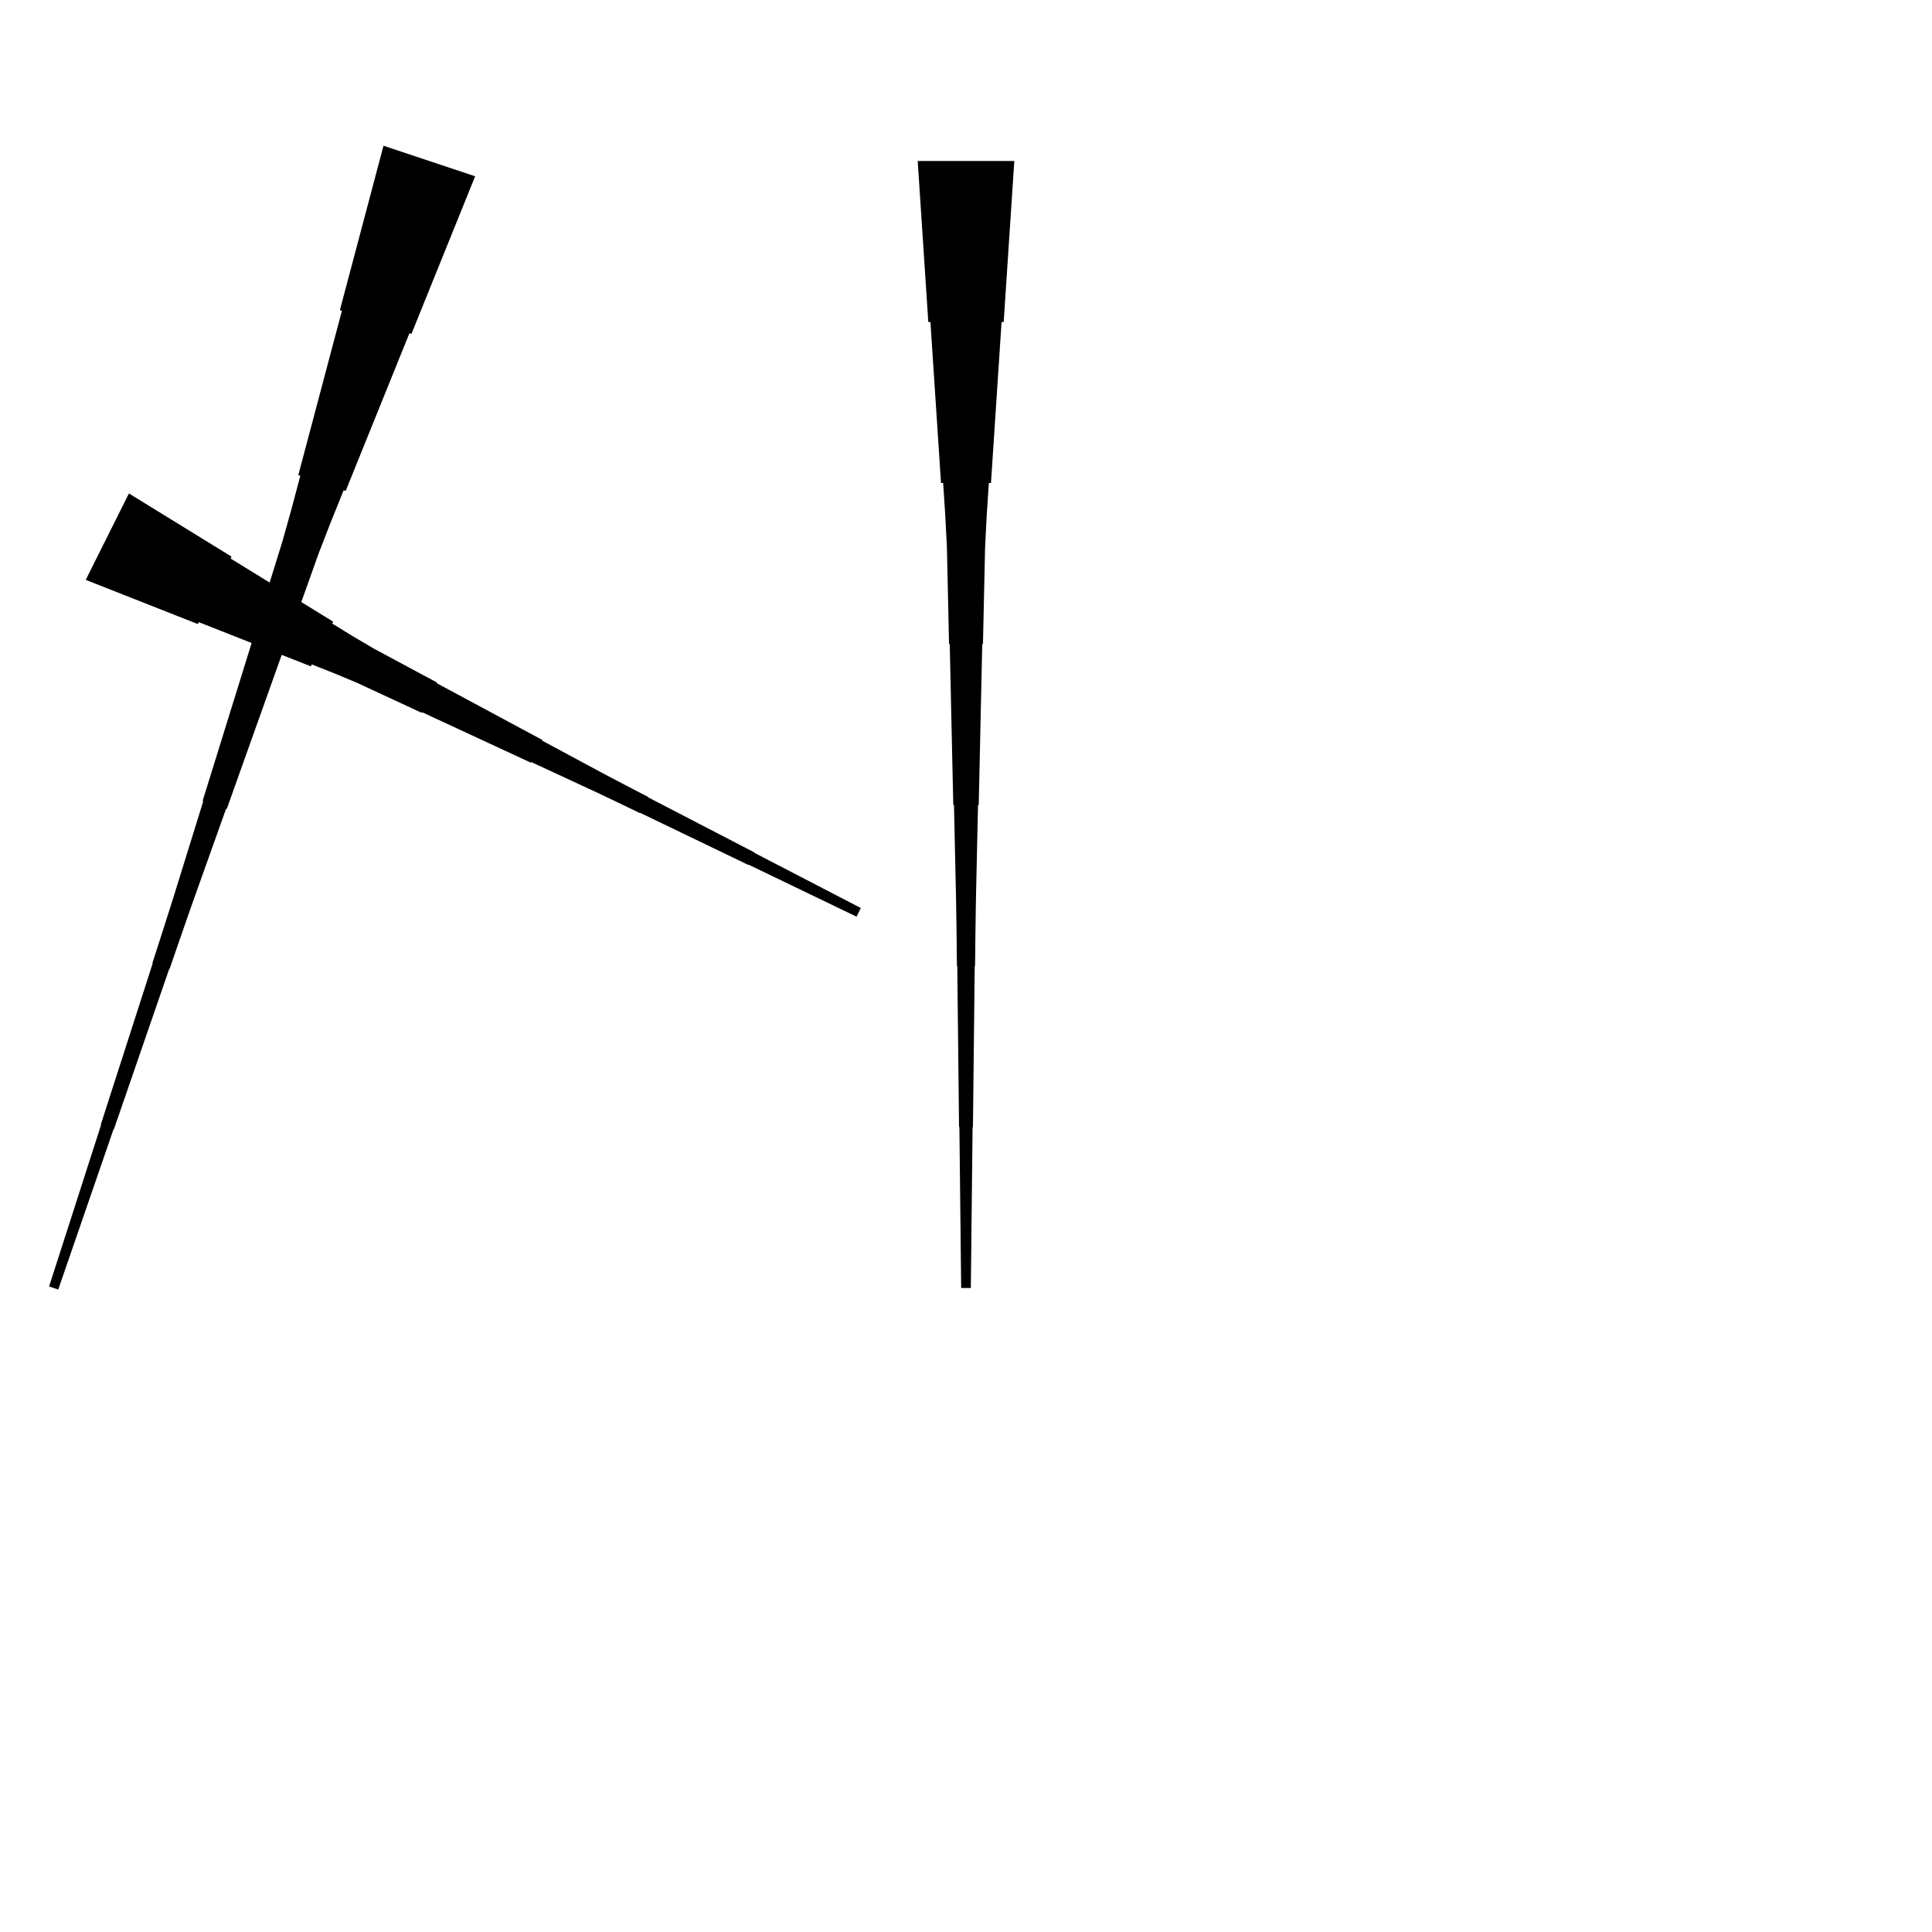 <?xml version="1.0" encoding="UTF-8"?>
<!-- Flat -->
<svg version="1.1" xmlns="http://www.w3.org/2000/svg" xmlns:xlink="http://www.w3.org/1999/xlink" width="283.465pt" height="283.465pt" viewBox="0 0 283.465 283.465">
<title>Untitled</title>
<polygon points="148.819 23.622 148.508 28.346 148.197 33.071 147.886 37.795 147.574 42.52 147.263 47.244 146.952 47.244 146.641 51.968 146.33 56.693 146.019 61.417 145.708 66.142 145.397 70.866 145.085 70.866 144.774 75.591 144.532 80.315 144.429 85.039 144.325 89.764 144.221 94.488 144.118 94.488 144.014 99.213 143.91 103.937 143.806 108.661 143.703 113.386 143.599 118.11 143.495 118.11 143.392 122.835 143.288 127.559 143.184 132.284 143.115 137.008 143.063 141.732 143.011 141.732 142.959 146.457 142.908 151.181 142.856 155.905 142.804 160.63 142.752 165.354 142.7 165.354 142.648 170.079 142.596 174.803 142.545 179.528 142.493 184.252 142.441 188.976 141.024 188.976 140.972 184.252 140.92 179.528 140.868 174.803 140.816 170.079 140.764 165.354 140.713 165.354 140.661 160.63 140.609 155.905 140.557 151.181 140.505 146.457 140.453 141.732 140.401 141.732 140.35 137.008 140.28 132.284 140.177 127.559 140.073 122.835 139.969 118.11 139.866 118.11 139.762 113.386 139.658 108.661 139.554 103.937 139.451 99.213 139.347 94.488 139.243 94.488 139.14 89.764 139.036 85.039 138.932 80.315 138.69 75.591 138.379 70.866 138.068 70.866 137.757 66.142 137.446 61.417 137.135 56.693 136.823 51.968 136.512 47.244 136.201 47.244 135.89 42.52 135.579 37.795 135.268 33.071 134.957 28.346 134.646 23.622" fill="rgba(0,0,0,1)" />
<polygon points="69.715 25.863 67.845 30.489 65.975 35.115 64.105 39.741 62.235 44.367 60.365 48.993 60.07 48.895 58.2 53.521 56.33 58.147 54.46 62.773 52.59 67.399 50.72 72.025 50.425 71.927 48.555 76.552 46.751 81.2 45.078 85.892 43.404 90.584 41.731 95.275 41.633 95.243 39.96 99.934 38.287 104.626 36.613 109.317 34.94 114.009 33.267 118.701 33.169 118.668 31.495 123.359 29.822 128.051 28.149 132.743 26.509 137.445 24.885 142.153 24.835 142.137 23.212 146.845 21.587 151.553 19.963 156.261 18.34 160.969 16.715 165.677 16.666 165.66 15.042 170.368 13.418 175.076 11.794 179.785 10.17 184.493 8.546 189.201 7.202 188.752 8.727 184.012 10.253 179.271 11.779 174.53 13.304 169.789 14.83 165.048 14.781 165.032 16.306 160.291 17.832 155.55 19.357 150.809 20.883 146.069 22.409 141.328 22.359 141.311 23.885 136.571 25.394 131.824 26.871 127.067 28.347 122.31 29.823 117.553 29.725 117.52 31.202 112.763 32.678 108.005 34.154 103.248 35.631 98.491 37.107 93.734 37.009 93.701 38.485 88.944 39.962 84.187 41.438 79.43 42.783 74.629 44.063 69.806 43.768 69.707 45.047 64.885 46.327 60.062 47.607 55.239 48.886 50.416 50.166 45.593 49.871 45.495 51.151 40.672 52.43 35.849 53.71 31.027 54.989 26.204 56.269 21.381" fill="rgba(0,0,0,1)" />
<polygon points="18.917 72.402 21.928 74.255 24.938 76.108 27.949 77.961 30.959 79.814 33.97 81.667 33.831 81.945 36.841 83.798 39.851 85.651 42.862 87.505 45.872 89.358 48.883 91.211 48.744 91.489 51.754 93.342 54.795 95.133 57.899 96.801 61.002 98.469 64.105 100.136 64.059 100.229 67.162 101.896 70.265 103.564 73.368 105.231 76.472 106.899 79.575 108.567 79.529 108.659 82.632 110.327 85.735 111.995 88.838 113.662 91.957 115.299 95.083 116.92 95.06 116.966 98.187 118.587 101.313 120.209 104.439 121.83 107.566 123.451 110.692 125.072 110.669 125.118 113.796 126.74 116.922 128.361 120.048 129.982 123.175 131.603 126.301 133.224 125.667 134.492 122.495 132.964 119.322 131.435 116.149 129.907 112.976 128.378 109.803 126.85 109.78 126.896 106.607 125.368 103.435 123.84 100.262 122.311 97.089 120.783 93.916 119.254 93.893 119.301 90.72 117.772 87.54 116.259 84.344 114.777 81.148 113.295 77.952 111.813 77.905 111.906 74.709 110.424 71.513 108.942 68.317 107.46 65.121 105.978 61.925 104.496 61.879 104.588 58.683 103.106 55.487 101.624 52.291 100.142 49.033 98.784 45.745 97.487 45.605 97.766 42.317 96.469 39.028 95.173 35.739 93.876 32.45 92.579 29.162 91.283 29.023 91.561 25.734 90.265 22.445 88.968 19.156 87.672 15.867 86.375 12.579 85.079" fill="rgba(0,0,0,1)" />
</svg>
